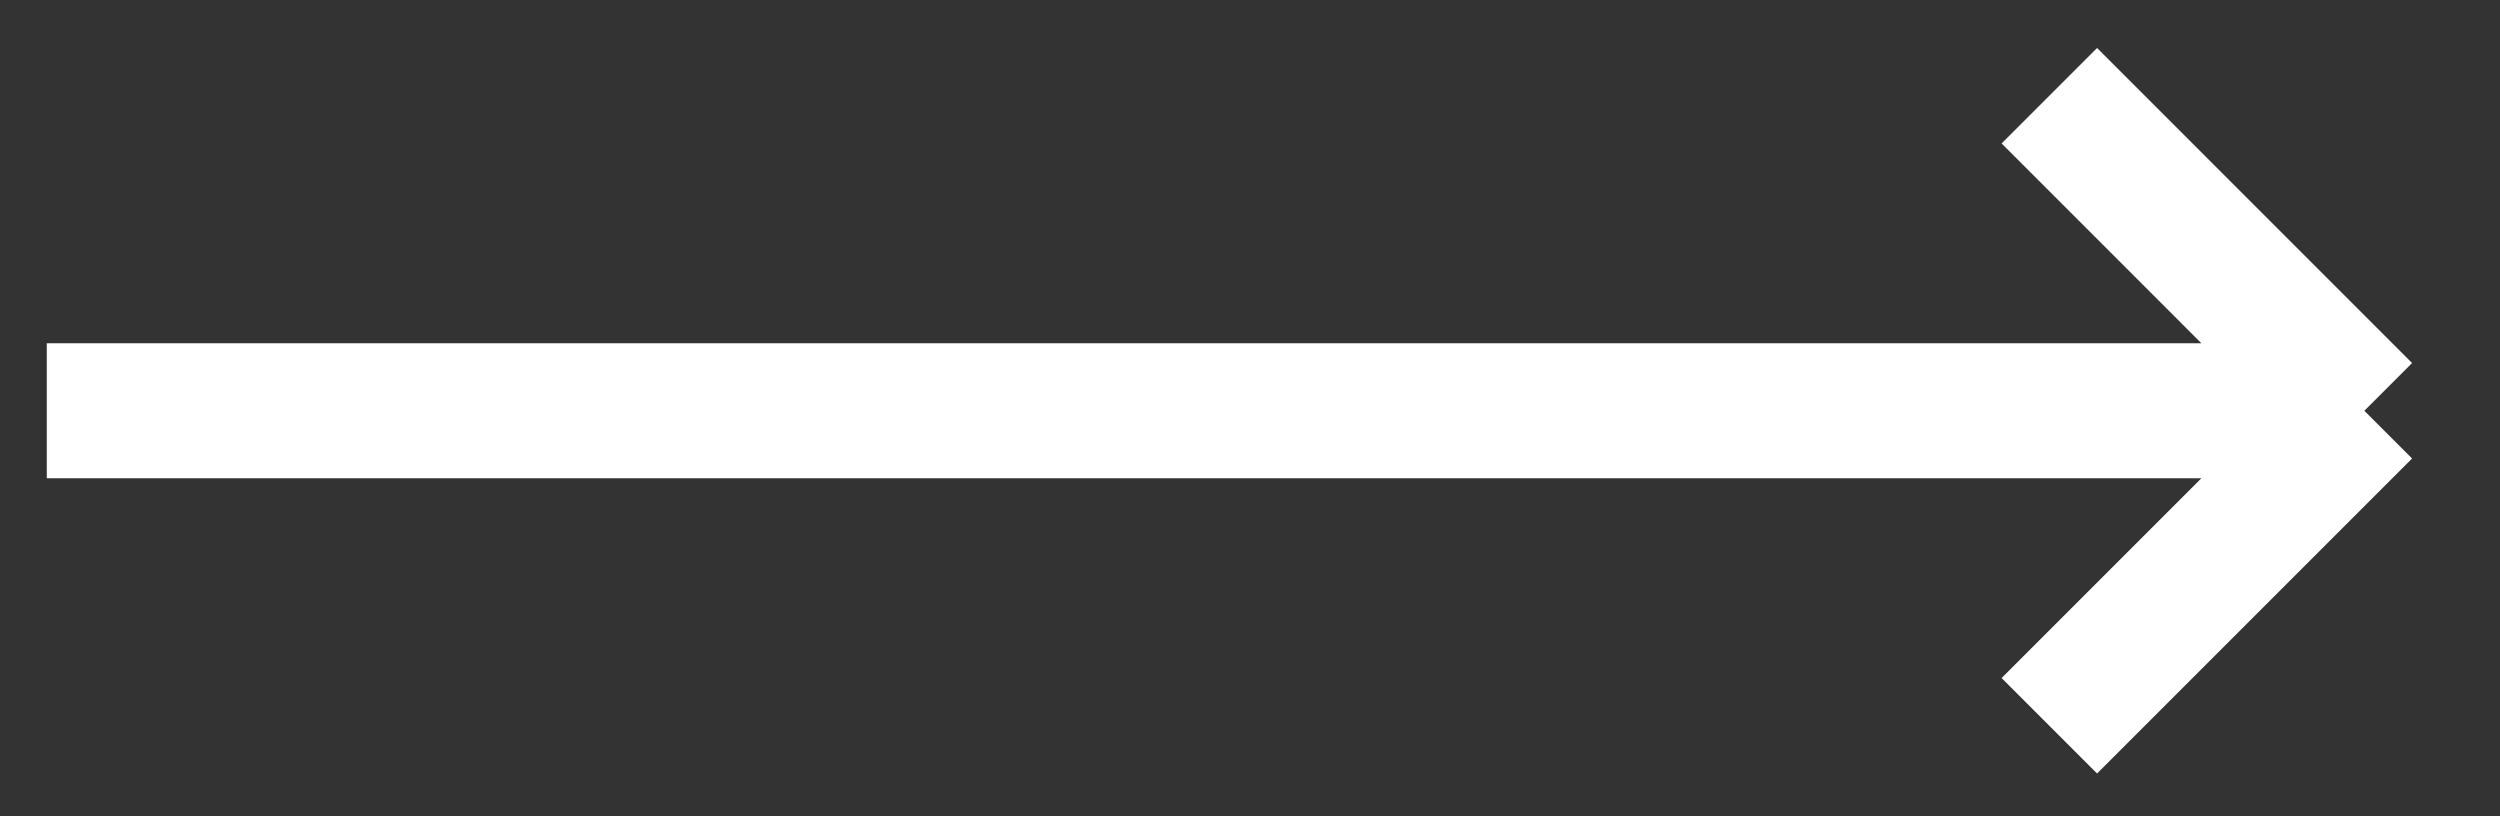 <svg width="49" height="16" viewBox="0 0 49 16" fill="none" xmlns="http://www.w3.org/2000/svg">
<rect x="0" y="0" width="49" height="16" fill="#333333" stroke="none"/>
<path id="Vector 1" d="M0.917 8.051H46.341M46.341 8.051L40.167 1.876M46.341 8.051L40.167 14.225" stroke="white" stroke-width="2.646"/>
</svg>
